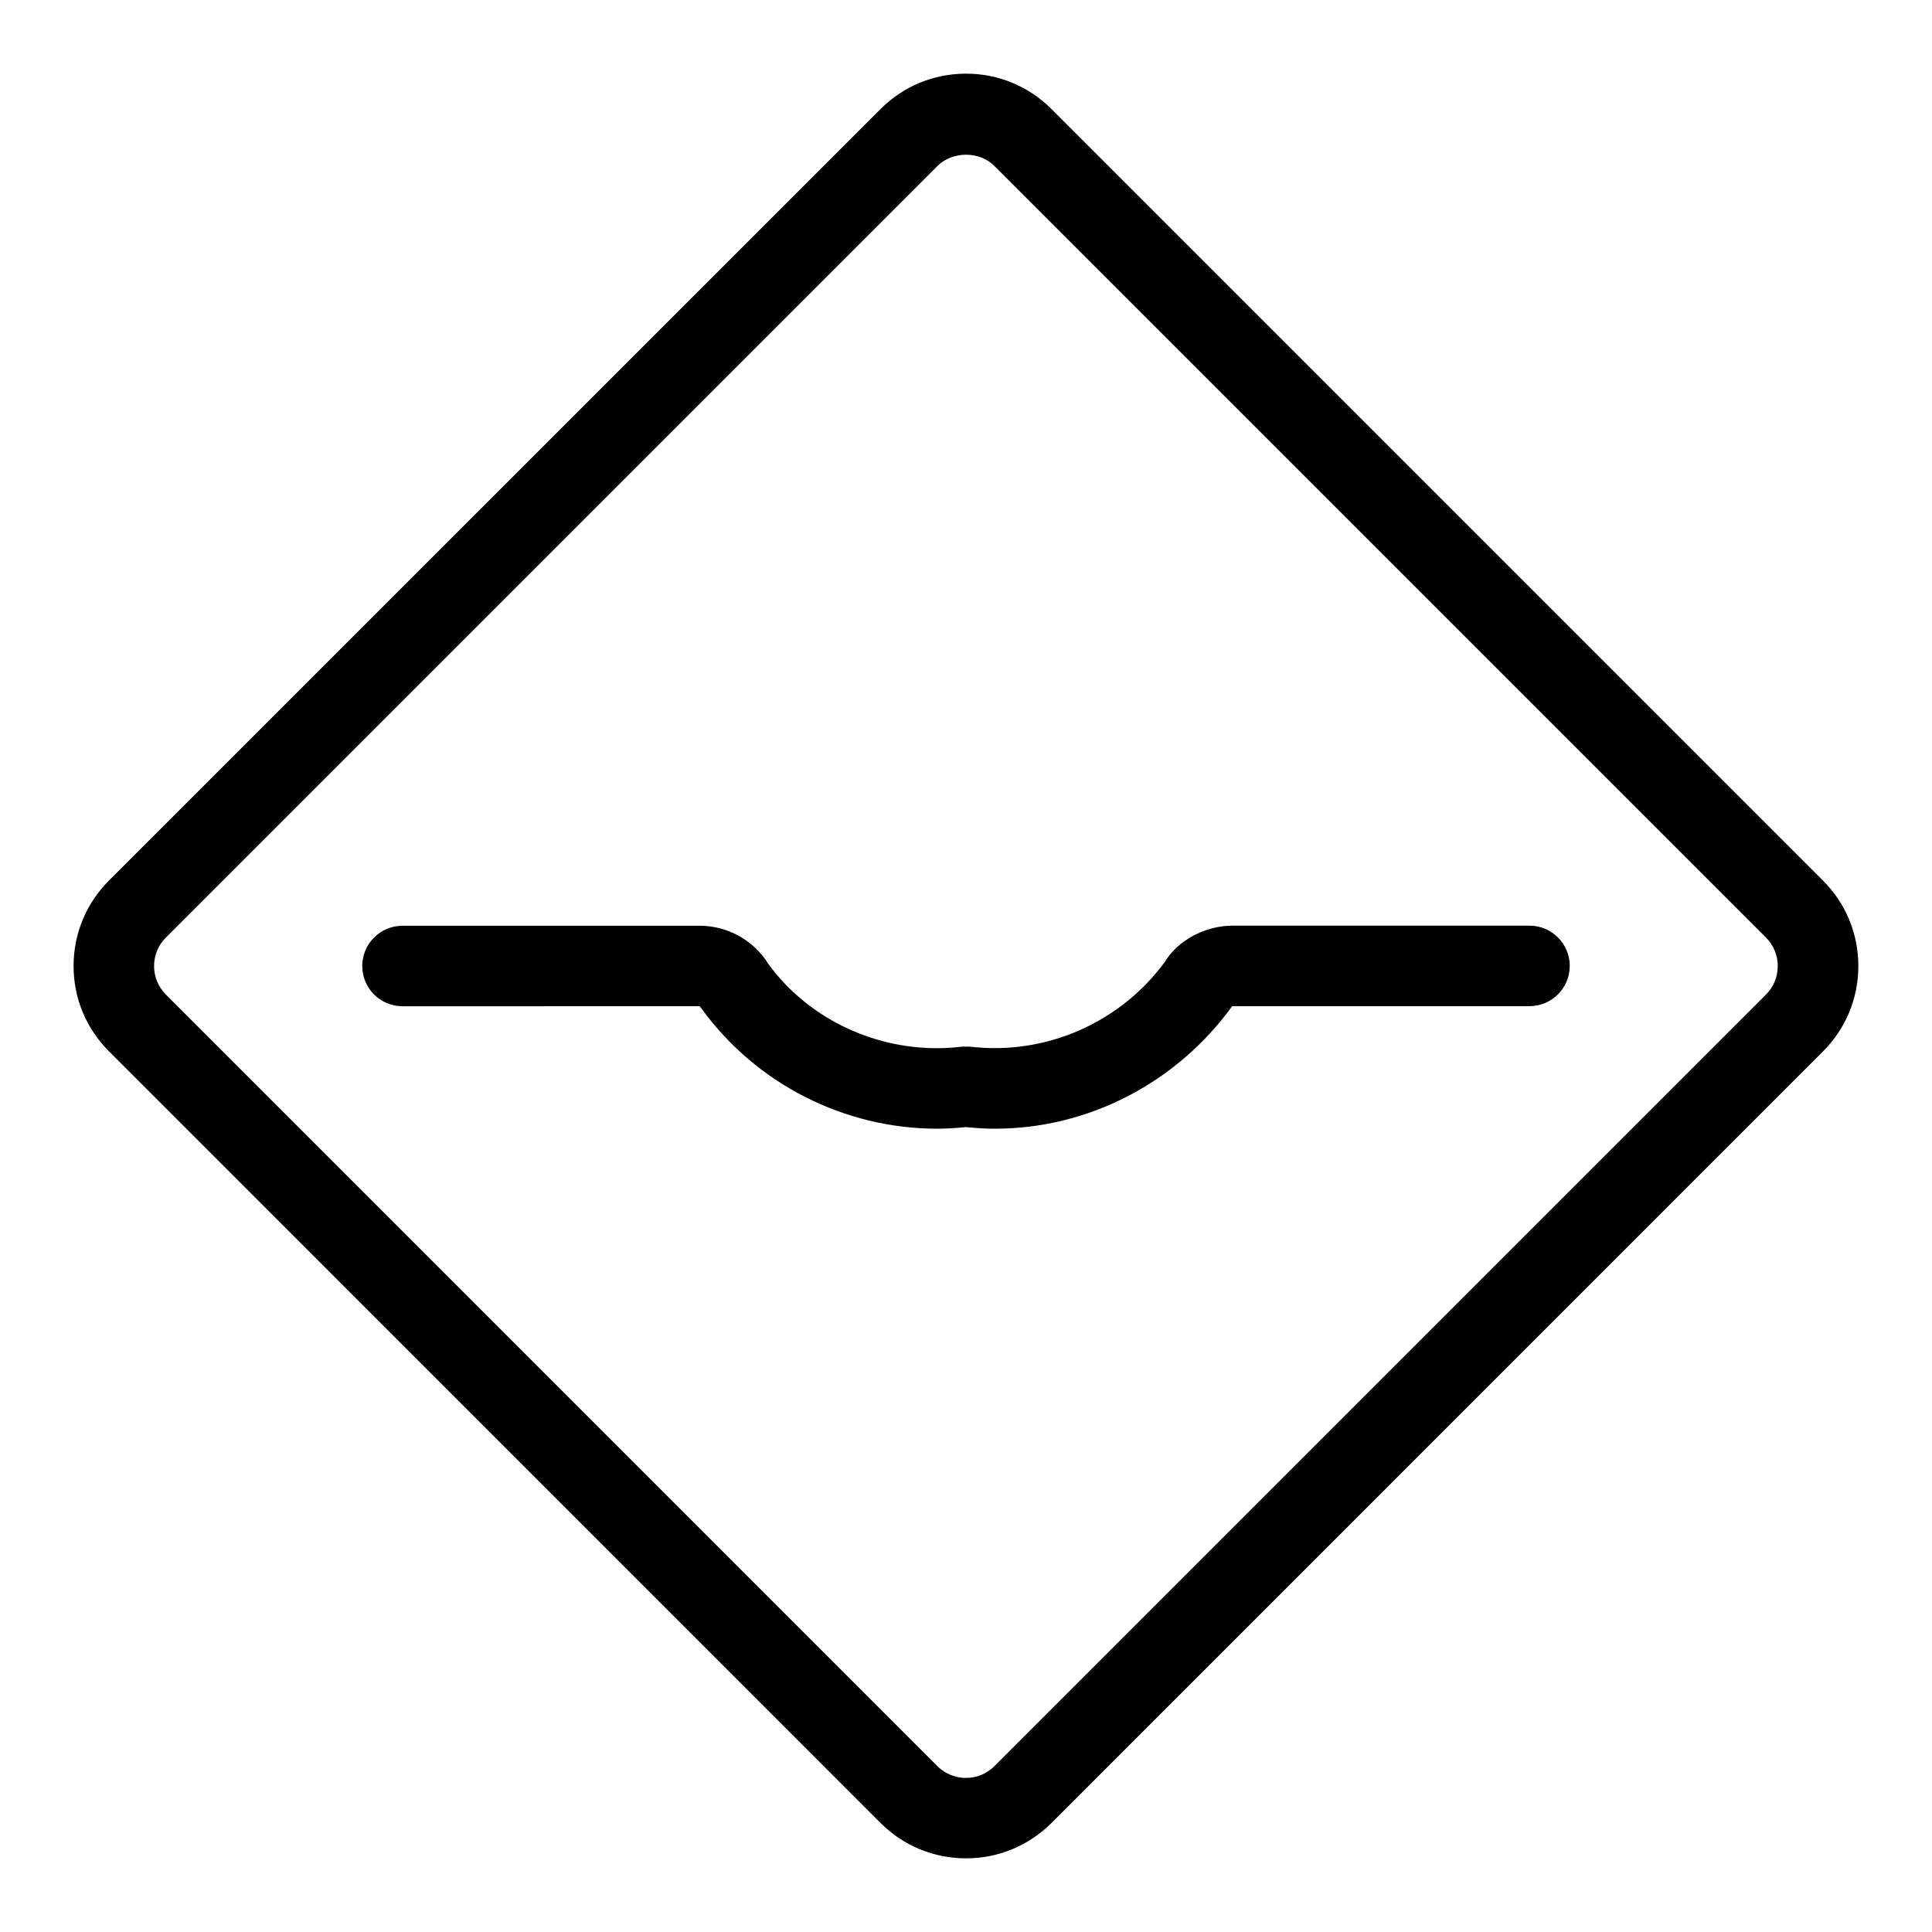 <?xml version="1.0" encoding="utf-8"?>
<!-- Generator: Adobe Illustrator 22.1.0, SVG Export Plug-In . SVG Version: 6.00 Build 0)  -->
<svg version="1.1" id="Layer_1" xmlns="http://www.w3.org/2000/svg" xmlns:xlink="http://www.w3.org/1999/xlink" x="0px" y="0px"
	 viewBox="0 0 24 24" style="enable-background:new 0 0 24 24;" xml:space="preserve">
<g>
	<title>road-sign-bird-life</title>
	<path d="M12,23.085c-0.401,0-0.778-0.156-1.061-0.439l-9.585-9.586C1.07,12.777,0.914,12.401,0.914,12
		c0-0.401,0.156-0.777,0.439-1.061l9.586-9.585c0.283-0.283,0.66-0.439,1.061-0.439c0.401,0,0.778,0.156,1.061,0.439l9.585,9.585
		c0.283,0.283,0.439,0.66,0.439,1.061c0,0.401-0.156,0.778-0.439,1.061l-9.585,9.586C12.777,22.929,12.401,23.085,12,23.085z
		 M12,1.922c-0.136,0-0.265,0.051-0.354,0.139l-9.585,9.585C1.966,11.741,1.914,11.866,1.914,12s0.052,0.259,0.146,0.354
		l9.585,9.586c0.094,0.094,0.22,0.146,0.354,0.146s0.259-0.052,0.354-0.146l9.585-9.585c0.094-0.094,0.146-0.22,0.146-0.354
		c0-0.133-0.052-0.259-0.146-0.354l-9.585-9.585C12.265,1.972,12.136,1.922,12,1.922z"/>
	<path d="M12.36,14.021c-0.112,0-0.23-0.006-0.359-0.02c-0.13,0.013-0.248,0.02-0.36,0.02c-1.153,0-2.247-0.557-2.924-1.489
		L8.69,12.499L5,12.5c-0.276,0-0.5-0.224-0.5-0.5c0-0.276,0.224-0.5,0.5-0.5h3.693c0.346,0,0.672,0.182,0.853,0.476
		c0.473,0.648,1.259,1.045,2.092,1.045c0.101,0,0.203-0.006,0.304-0.018c0.01-0.001,0.024-0.002,0.033-0.002
		c0.006,0,0.016,0,0.025,0.001c0.009-0.001,0.018-0.001,0.024-0.001c0.012,0,0.023,0.001,0.035,0.002
		c0.098,0.011,0.199,0.017,0.3,0.017c0.834,0,1.625-0.403,2.115-1.077c0.156-0.258,0.495-0.443,0.831-0.444H19
		c0.276,0,0.5,0.224,0.5,0.5c0,0.276-0.224,0.5-0.5,0.5h-3.693C14.611,13.458,13.514,14.021,12.36,14.021L12.36,14.021z"/>
</g>
</svg>
